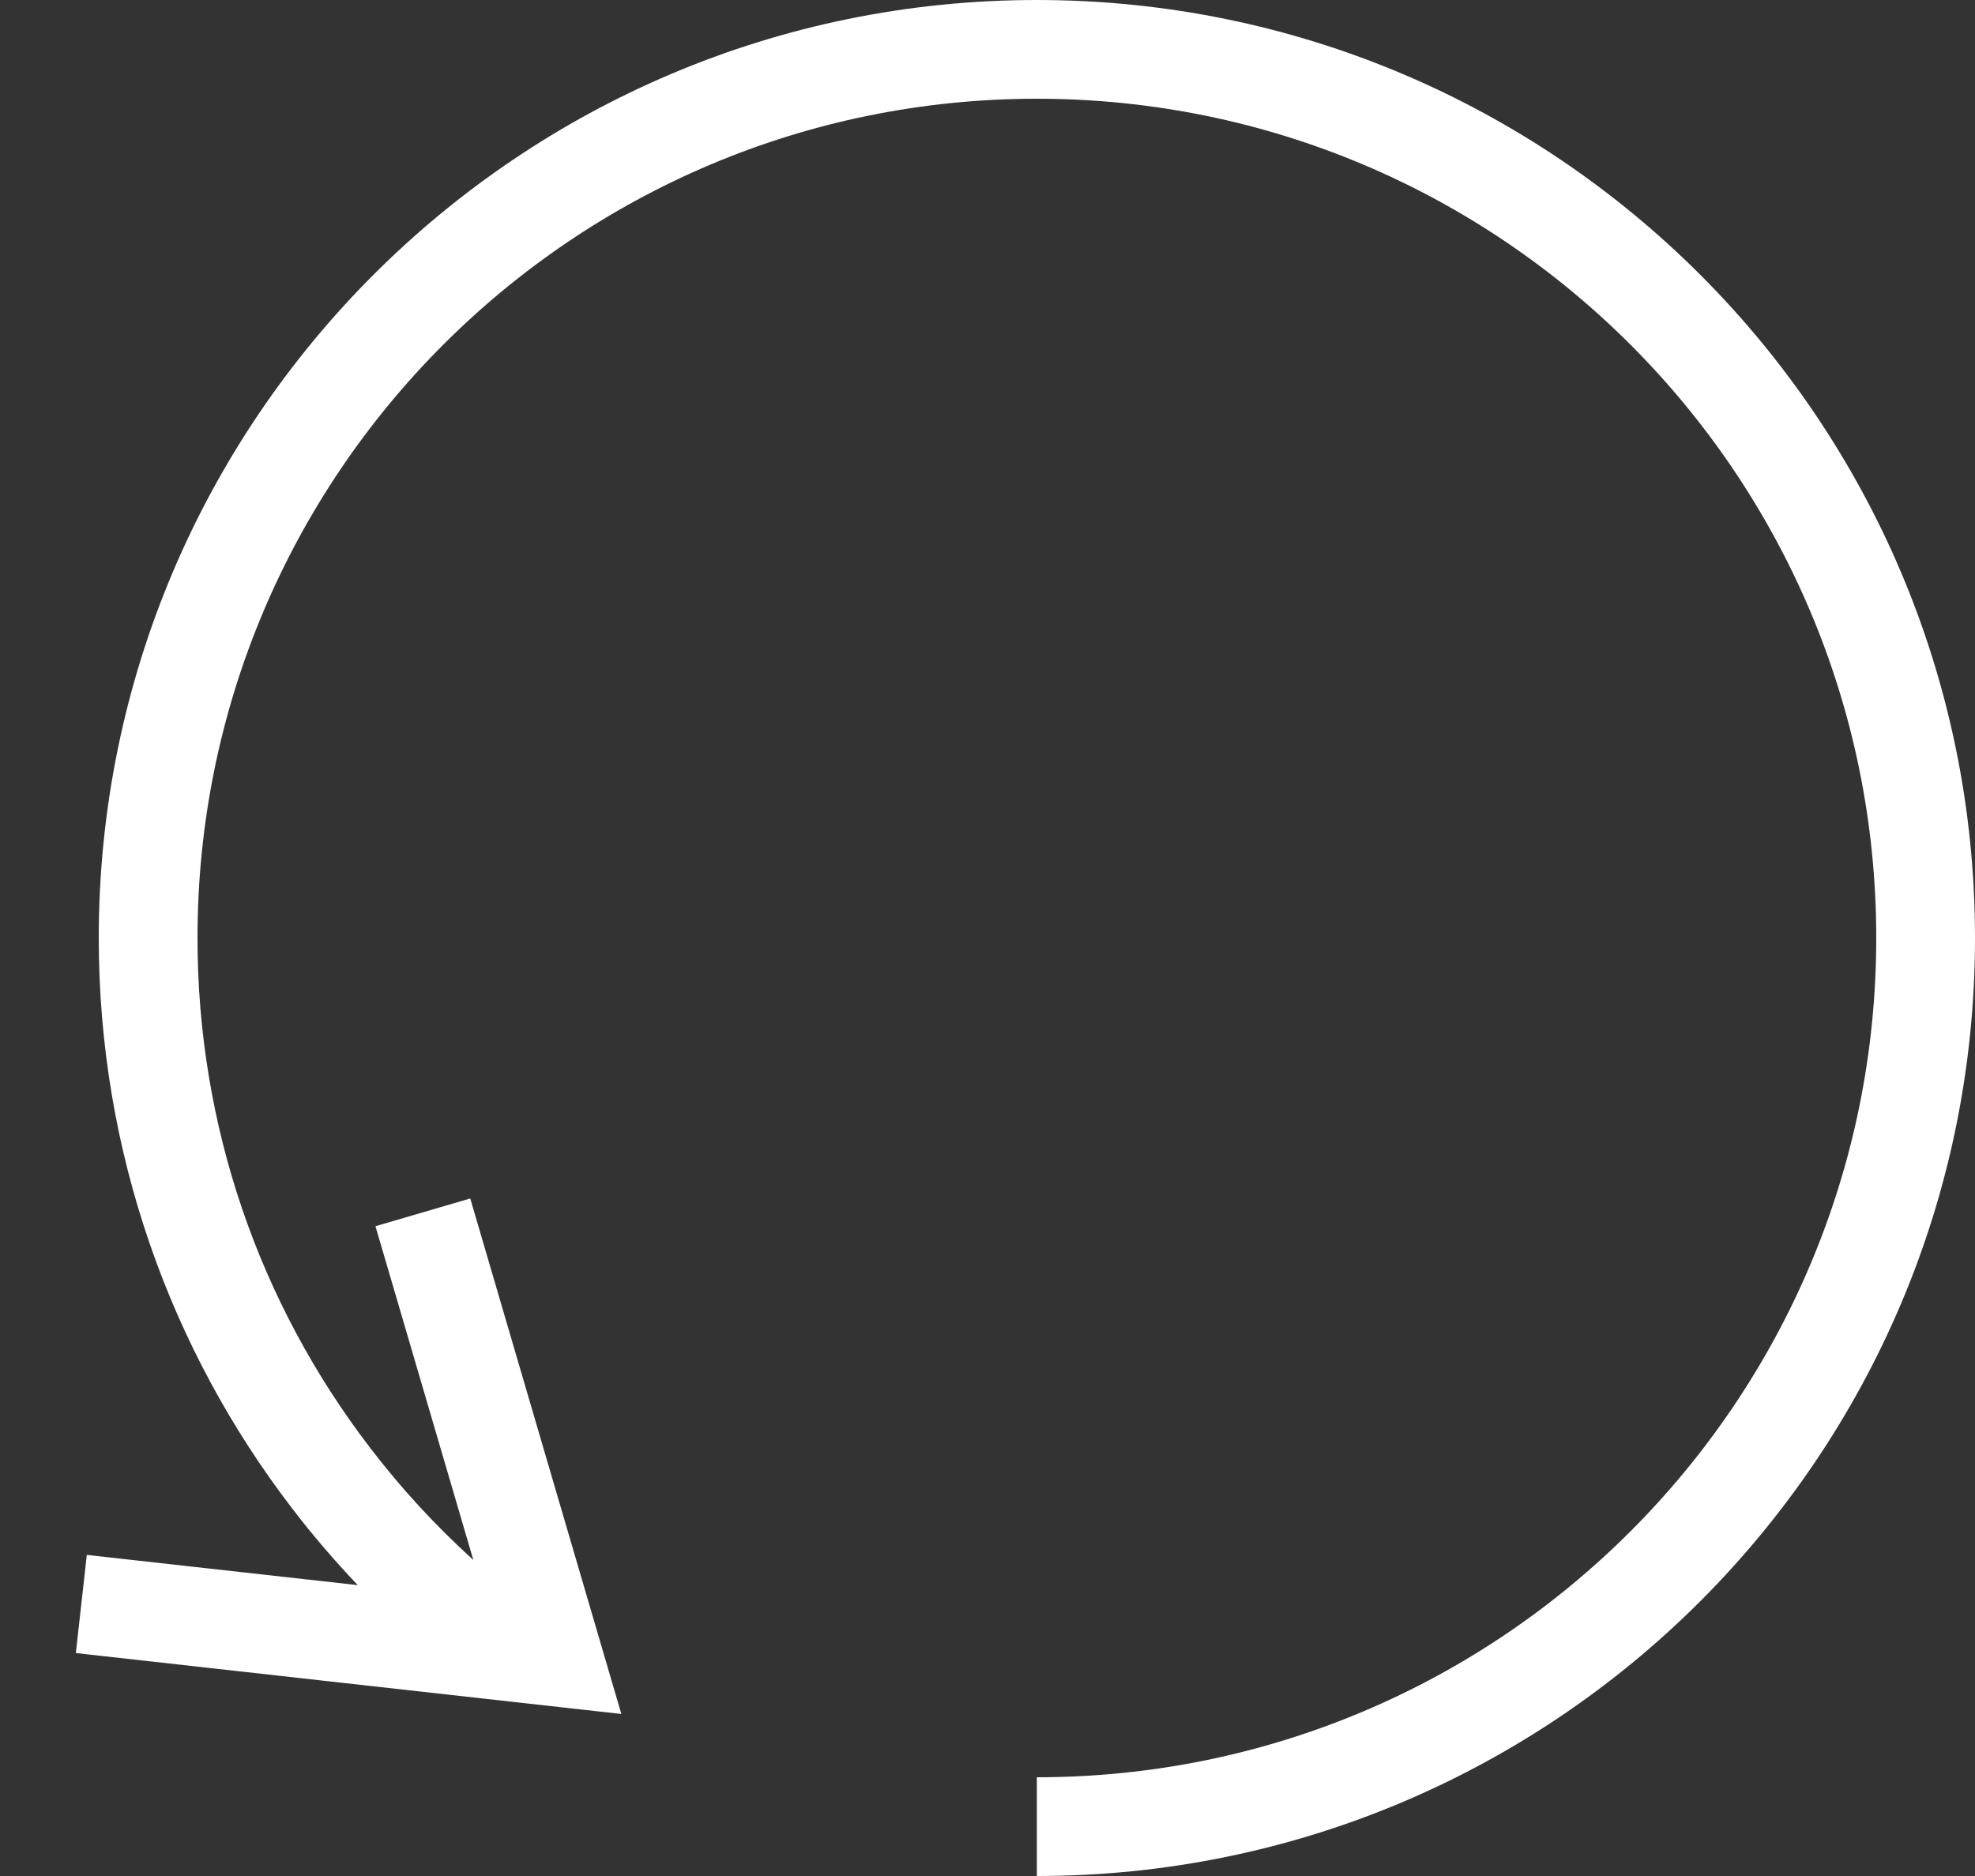 <?xml version="1.0" encoding="UTF-8"?>
<svg width="20px" height="19px" viewBox="0 0 20 19" version="1.1" xmlns="http://www.w3.org/2000/svg" xmlns:xlink="http://www.w3.org/1999/xlink">
    <rect x="0" y="0" width="20" height="19" fill="#333333" stroke="none"/>
    <!-- Generator: Sketch 46.2 (44496) - http://www.bohemiancoding.com/sketch -->
    <title>reload</title>
    <desc>Created with Sketch.</desc>
    <defs></defs>
    <g id="icons" stroke="none" stroke-width="1" fill="none" fill-rule="evenodd">
        <g id="Artboard" transform="translate(-882, -102)" fill-rule="nonzero" fill="#FFFFFF">
            <path d="M885.623,118.054 C885.386,117.805 885.162,117.544 884.953,117.27 C883.728,115.671 883,113.67 883,111.5 C883,106.253 887.253,102 892.5,102 C897.747,102 902,106.253 902,111.5 C902,116.747 897.747,121 892.5,121 L892.5,120 C897.194,120 901,116.194 901,111.5 C901,106.806 897.194,103 892.5,103 C887.806,103 884,106.806 884,111.5 C884,113.394 884.62,115.191 885.747,116.662 C886.06,117.072 886.411,117.453 886.793,117.799 L885.802,114.419 L886.762,114.138 L888.292,119.359 L882.768,118.742 L882.879,117.748 L885.623,118.054 Z" id="reload"></path>
        </g>
    </g>
</svg>